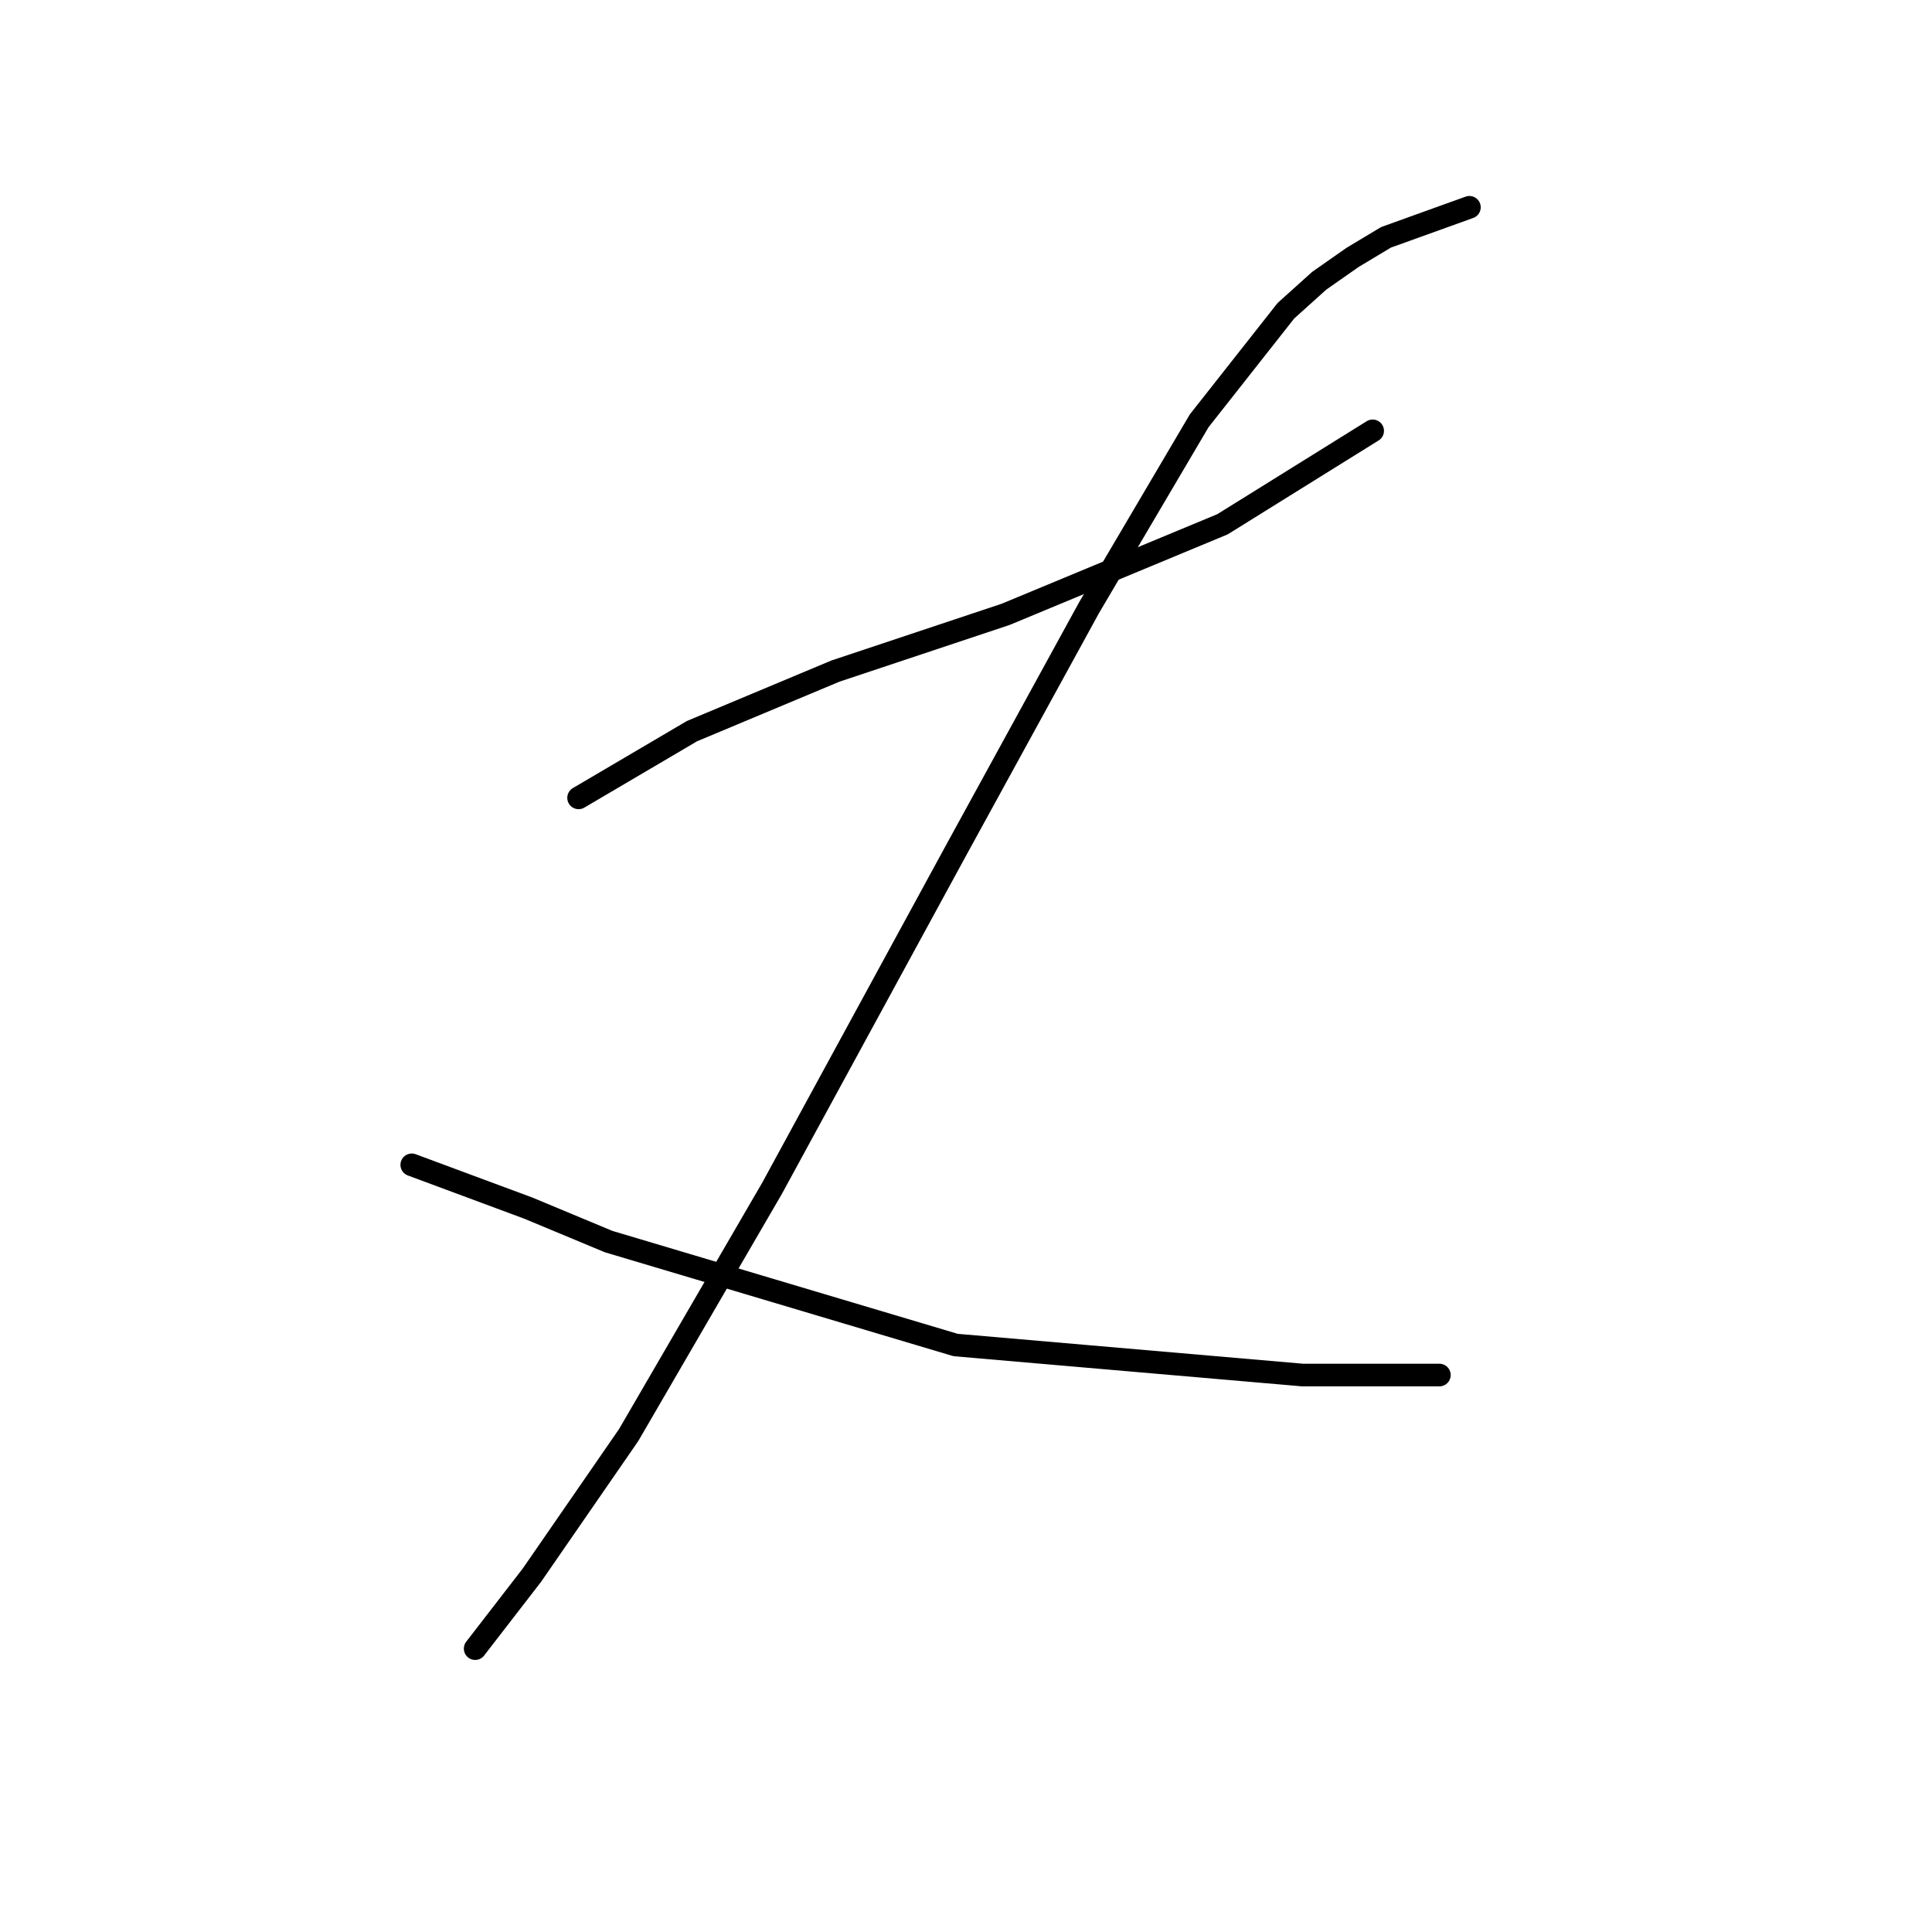 <?xml version="1.0" standalone="no"?>
    <svg width="256" height="256" xmlns="http://www.w3.org/2000/svg" version="1.1">
    <polyline stroke="black" stroke-width="3" stroke-linecap="round" fill="transparent" stroke-linejoin="round" points="76.667 105.719 91.697 96.877 110.707 88.919 133.254 81.404 161.989 69.468 181.883 57.089 181.883 57.089 " />
        <polyline stroke="black" stroke-width="3" stroke-linecap="round" fill="transparent" stroke-linejoin="round" points="194.704 27.469 183.651 31.448 179.231 34.101 174.81 37.195 170.389 41.174 158.895 55.763 144.306 80.52 126.622 112.792 102.308 157.443 83.298 190.157 70.477 208.725 62.962 218.451 62.962 218.451 " />
        <polyline stroke="black" stroke-width="3" stroke-linecap="round" fill="transparent" stroke-linejoin="round" points="54.562 154.348 70.035 160.095 80.645 164.516 126.622 178.221 172.599 182.2 190.725 182.2 190.725 182.2 " />
        </svg>